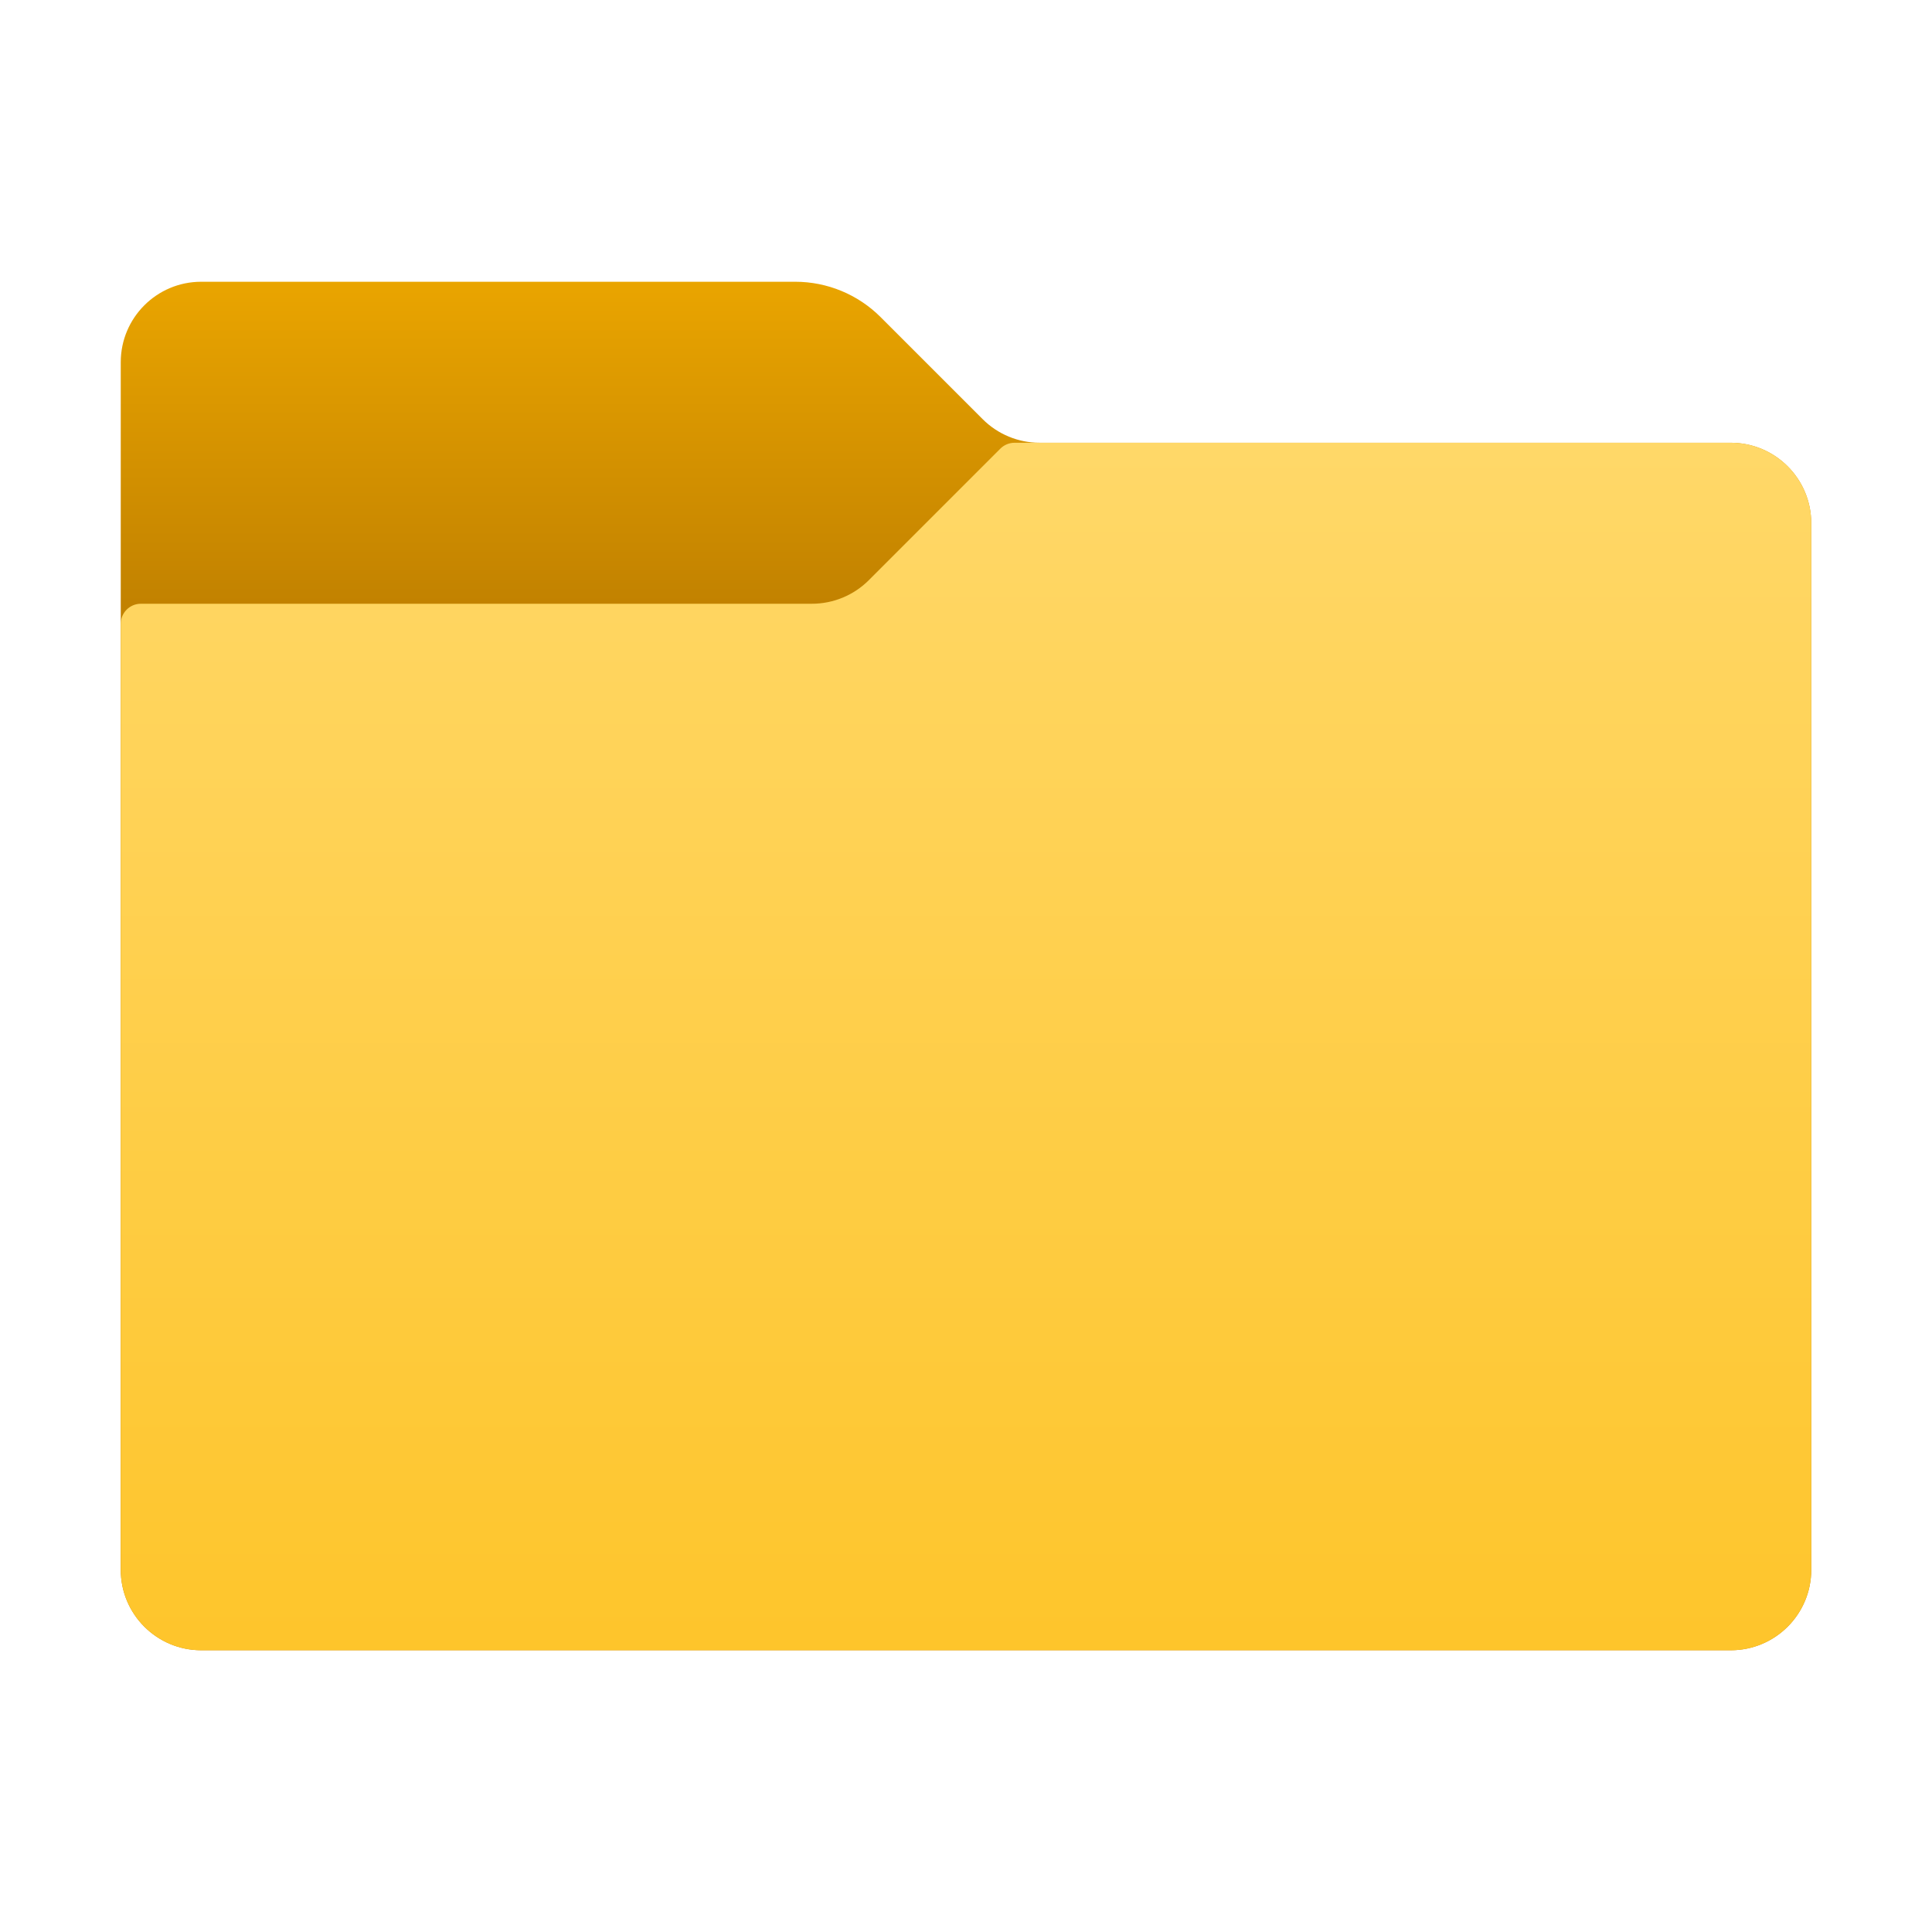 <svg xmlns="http://www.w3.org/2000/svg"  viewBox="0 0 48 48" width="240px" height="240px"><linearGradient id="WQEfvoQAcpQgQgyjQQ4Hqa" x1="24" x2="24" y1="6.708" y2="14.977" gradientUnits="userSpaceOnUse"><stop offset="0" stop-color="#eba600"/><stop offset="1" stop-color="#c28200"/></linearGradient><path fill="url(#WQEfvoQAcpQgQgyjQQ4Hqa)" d="M24.414,10.414l-2.536-2.536C21.316,7.316,20.553,7,19.757,7L5,7C3.895,7,3,7.895,3,9l0,30	c0,1.105,0.895,2,2,2l38,0c1.105,0,2-0.895,2-2V13c0-1.105-0.895-2-2-2l-17.172,0C25.298,11,24.789,10.789,24.414,10.414z"/><linearGradient id="WQEfvoQAcpQgQgyjQQ4Hqb" x1="24" x2="24" y1="10.854" y2="40.983" gradientUnits="userSpaceOnUse"><stop offset="0" stop-color="#ffd869"/><stop offset="1" stop-color="#fec52b"/></linearGradient><path fill="url(#WQEfvoQAcpQgQgyjQQ4Hqb)" d="M21.586,14.414l3.268-3.268C24.947,11.053,25.074,11,25.207,11H43c1.105,0,2,0.895,2,2v26	c0,1.105-0.895,2-2,2H5c-1.105,0-2-0.895-2-2V15.5C3,15.224,3.224,15,3.5,15h16.672C20.702,15,21.211,14.789,21.586,14.414z"/></svg>